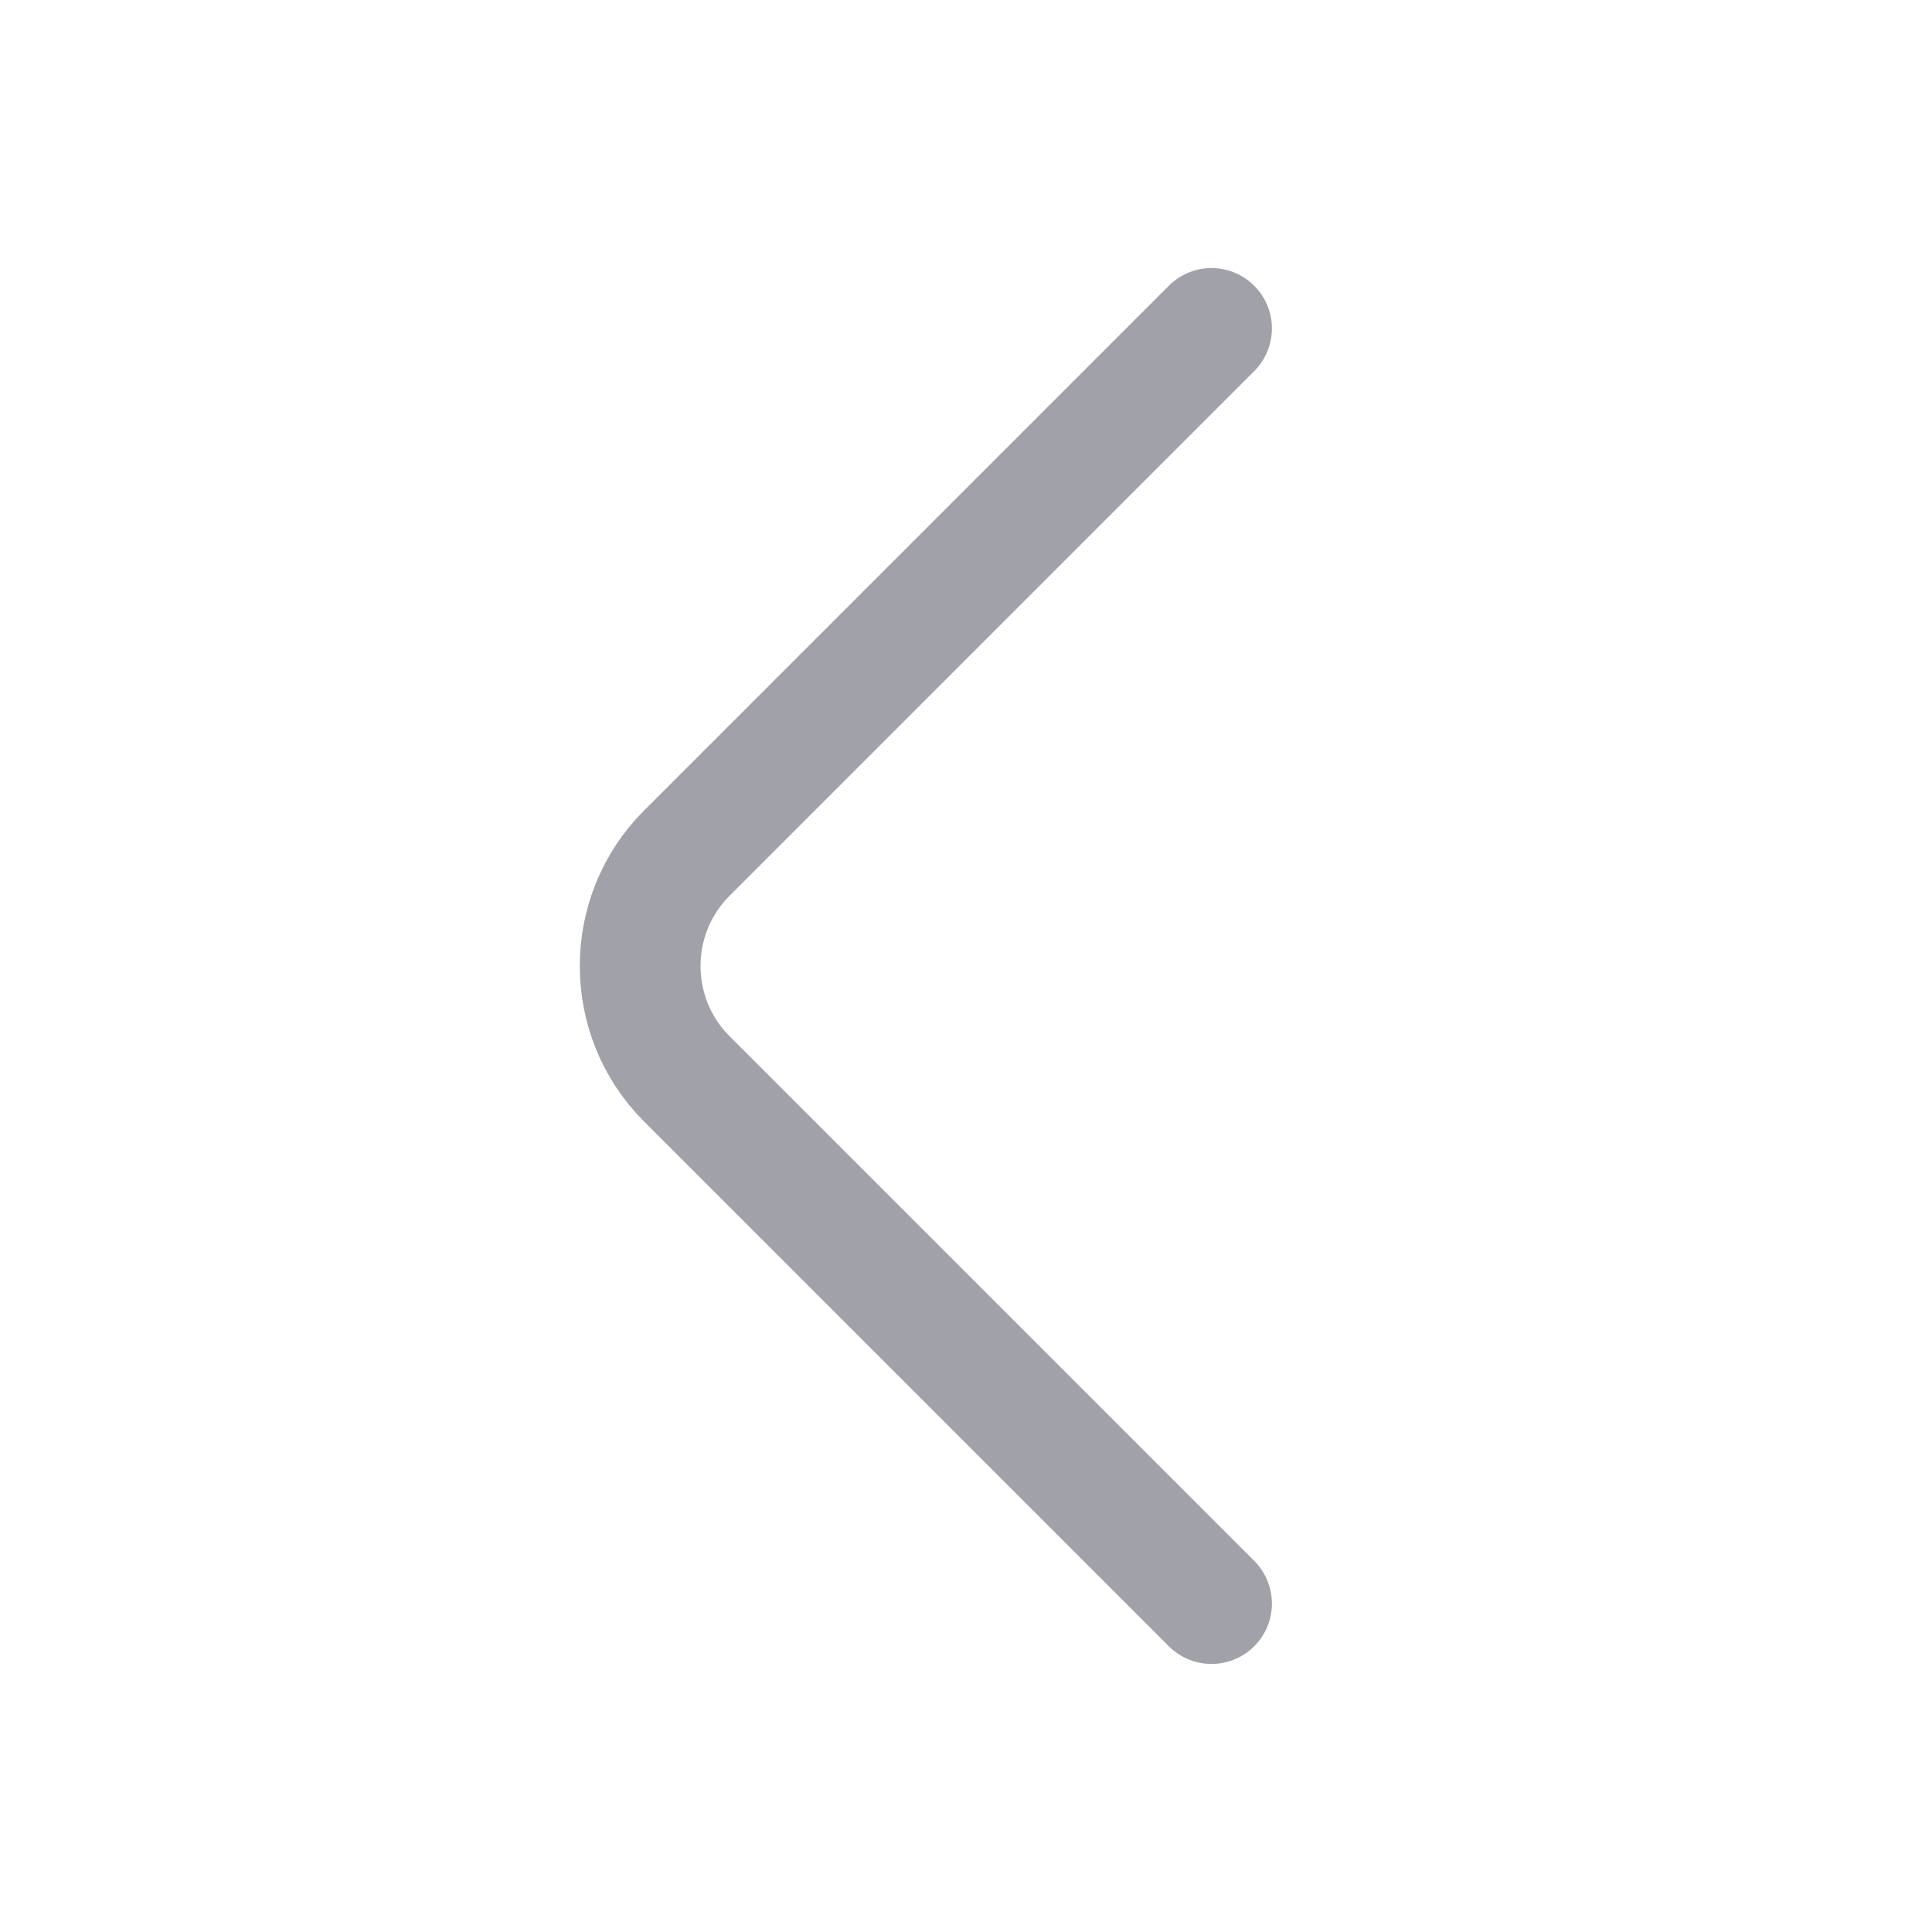<svg width="24" height="24" viewBox="0 0 24 24" fill="none" xmlns="http://www.w3.org/2000/svg">
<path d="M15.05 19.92L8.53 13.4C7.76 12.63 7.76 11.37 8.53 10.6L15.05 4.08" stroke="#A1A1AA" stroke-width="1.5" stroke-miterlimit="10" stroke-linecap="round" stroke-linejoin="round"/>
</svg>
